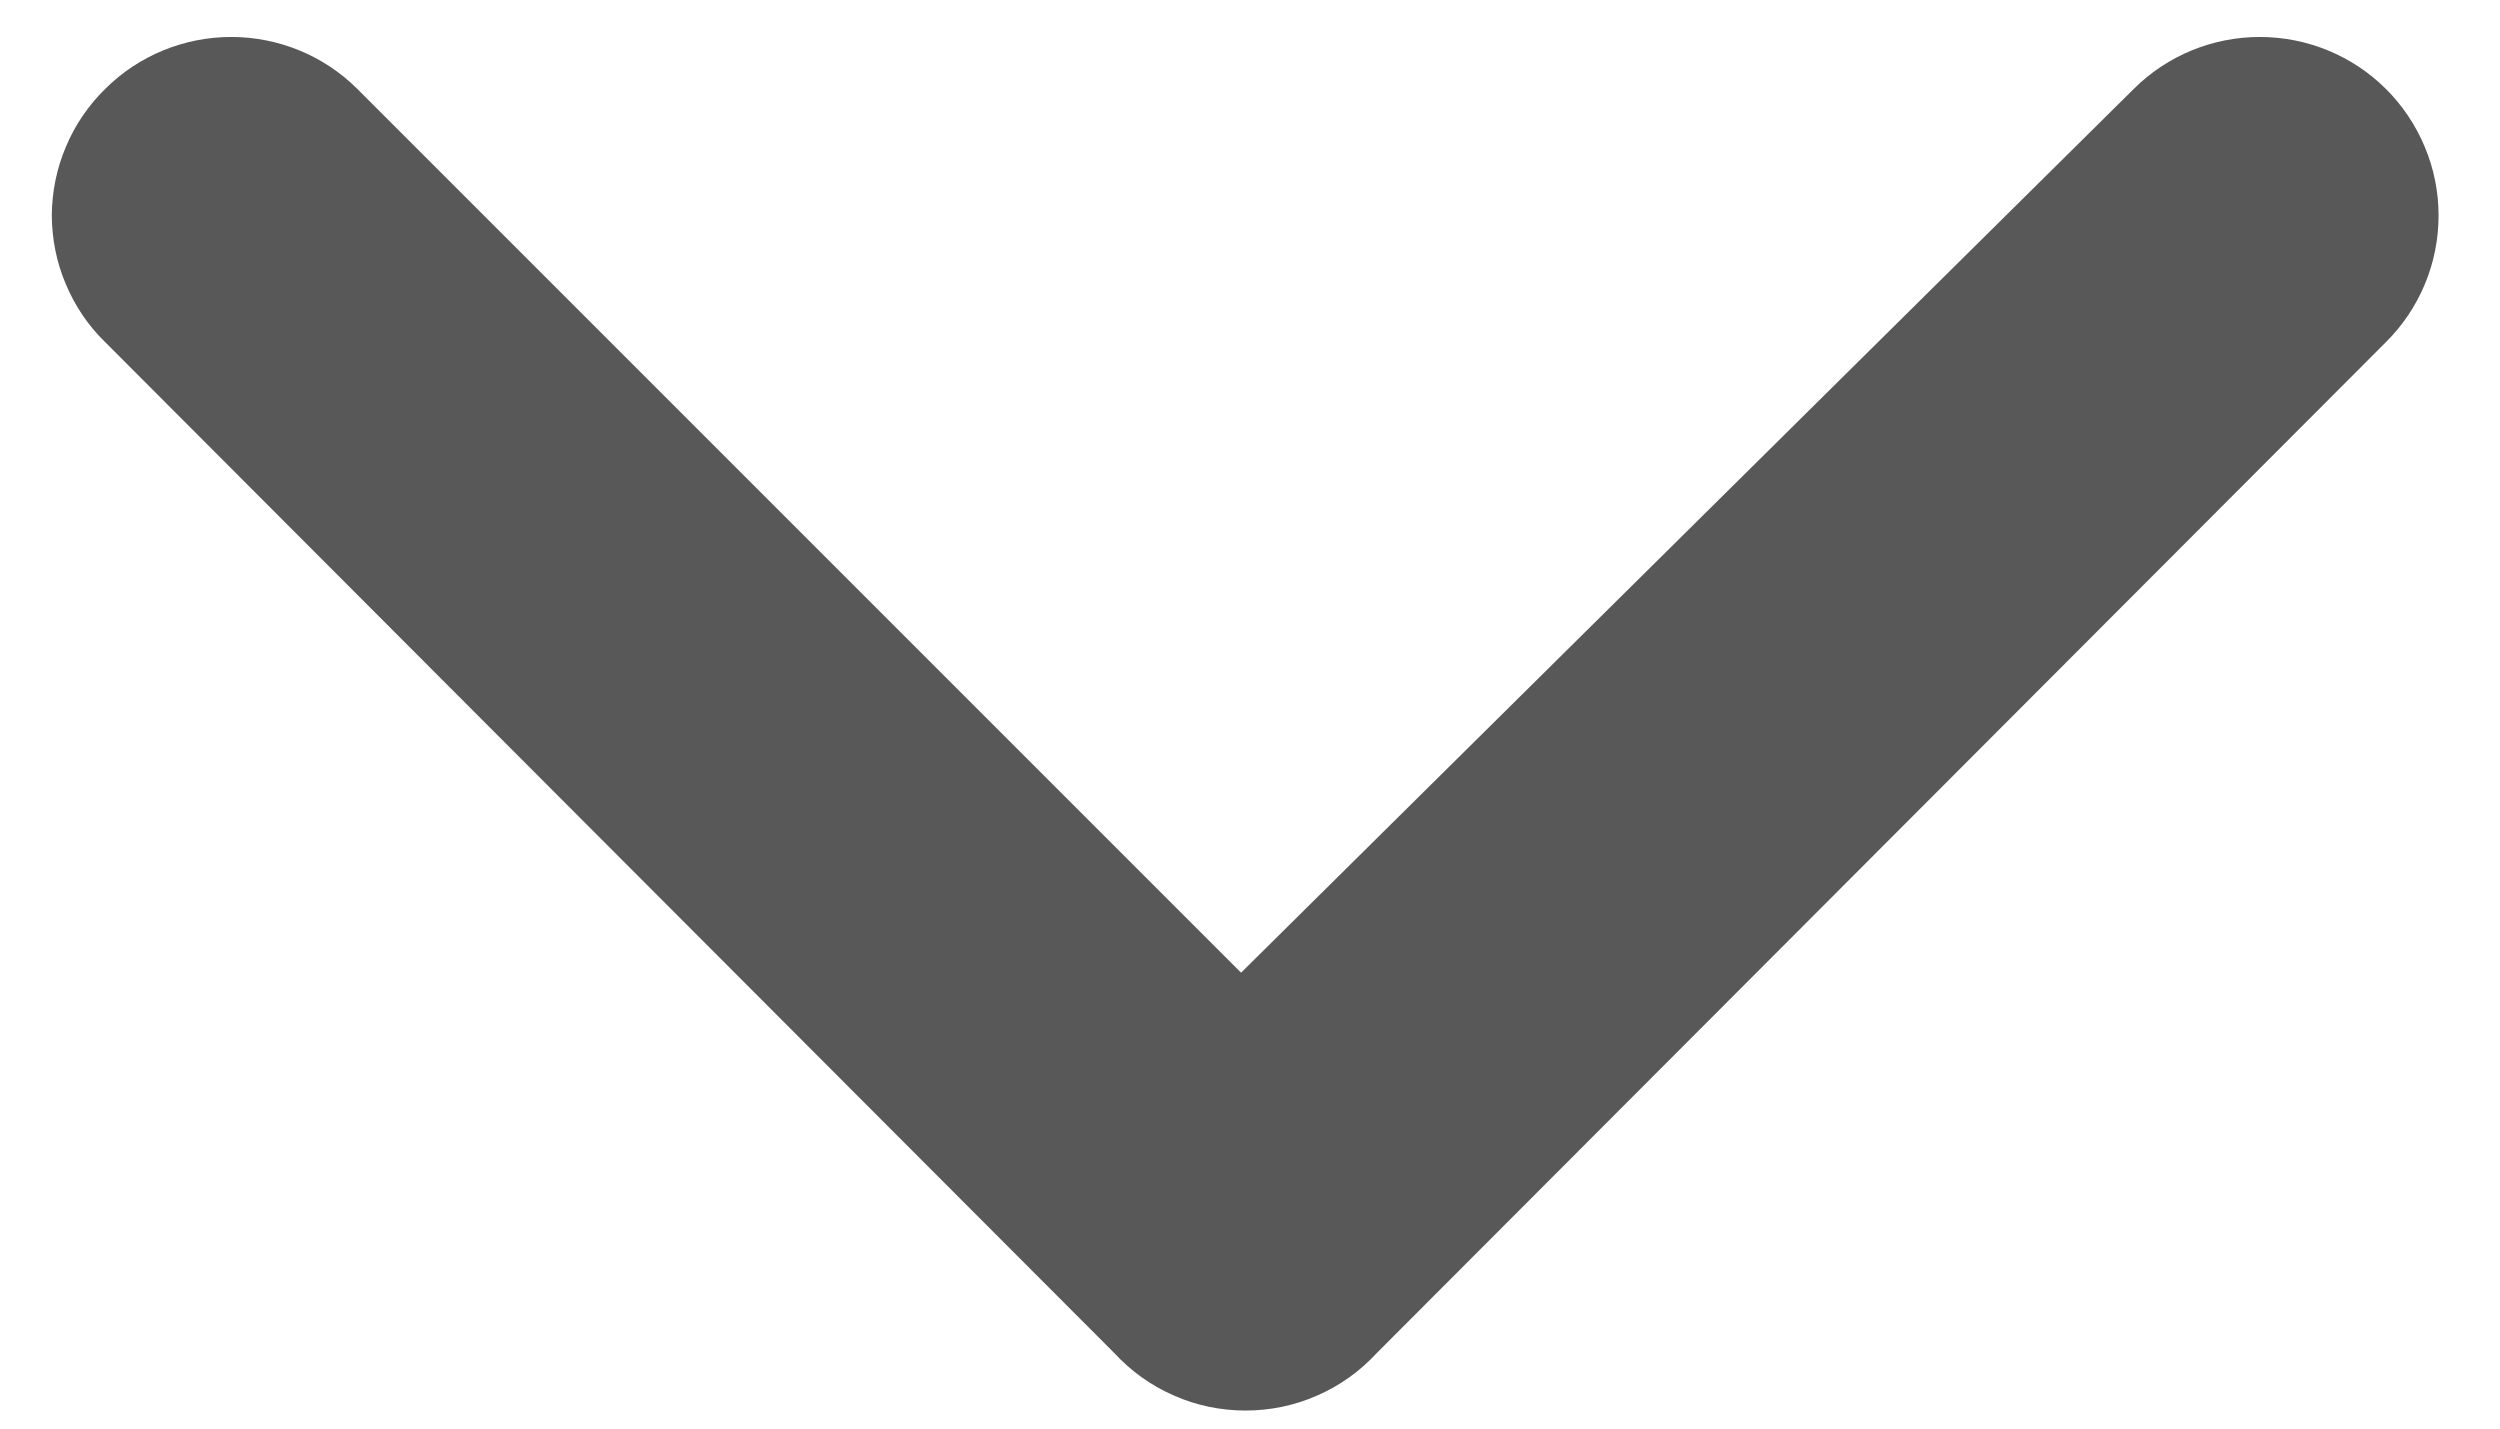 <svg width="14" height="8" viewBox="0 0 14 8" fill="none" xmlns="http://www.w3.org/2000/svg">
<path d="M7.71 7.577L13.36 1.917C13.454 1.824 13.528 1.714 13.579 1.592C13.63 1.47 13.656 1.339 13.656 1.207C13.656 1.075 13.63 0.945 13.579 0.823C13.528 0.701 13.454 0.59 13.36 0.497C13.173 0.311 12.919 0.207 12.655 0.207C12.391 0.207 12.137 0.311 11.95 0.497L6.95 5.447L2 0.497C1.813 0.311 1.559 0.207 1.295 0.207C1.031 0.207 0.777 0.311 0.59 0.497C0.495 0.59 0.42 0.7 0.369 0.822C0.317 0.944 0.291 1.075 0.29 1.207C0.291 1.34 0.317 1.471 0.369 1.592C0.42 1.714 0.495 1.825 0.59 1.917L6.24 7.577C6.334 7.679 6.447 7.76 6.574 7.815C6.7 7.871 6.837 7.899 6.975 7.899C7.113 7.899 7.25 7.871 7.376 7.815C7.503 7.76 7.616 7.679 7.71 7.577Z" fill="#585858"/>
</svg>

